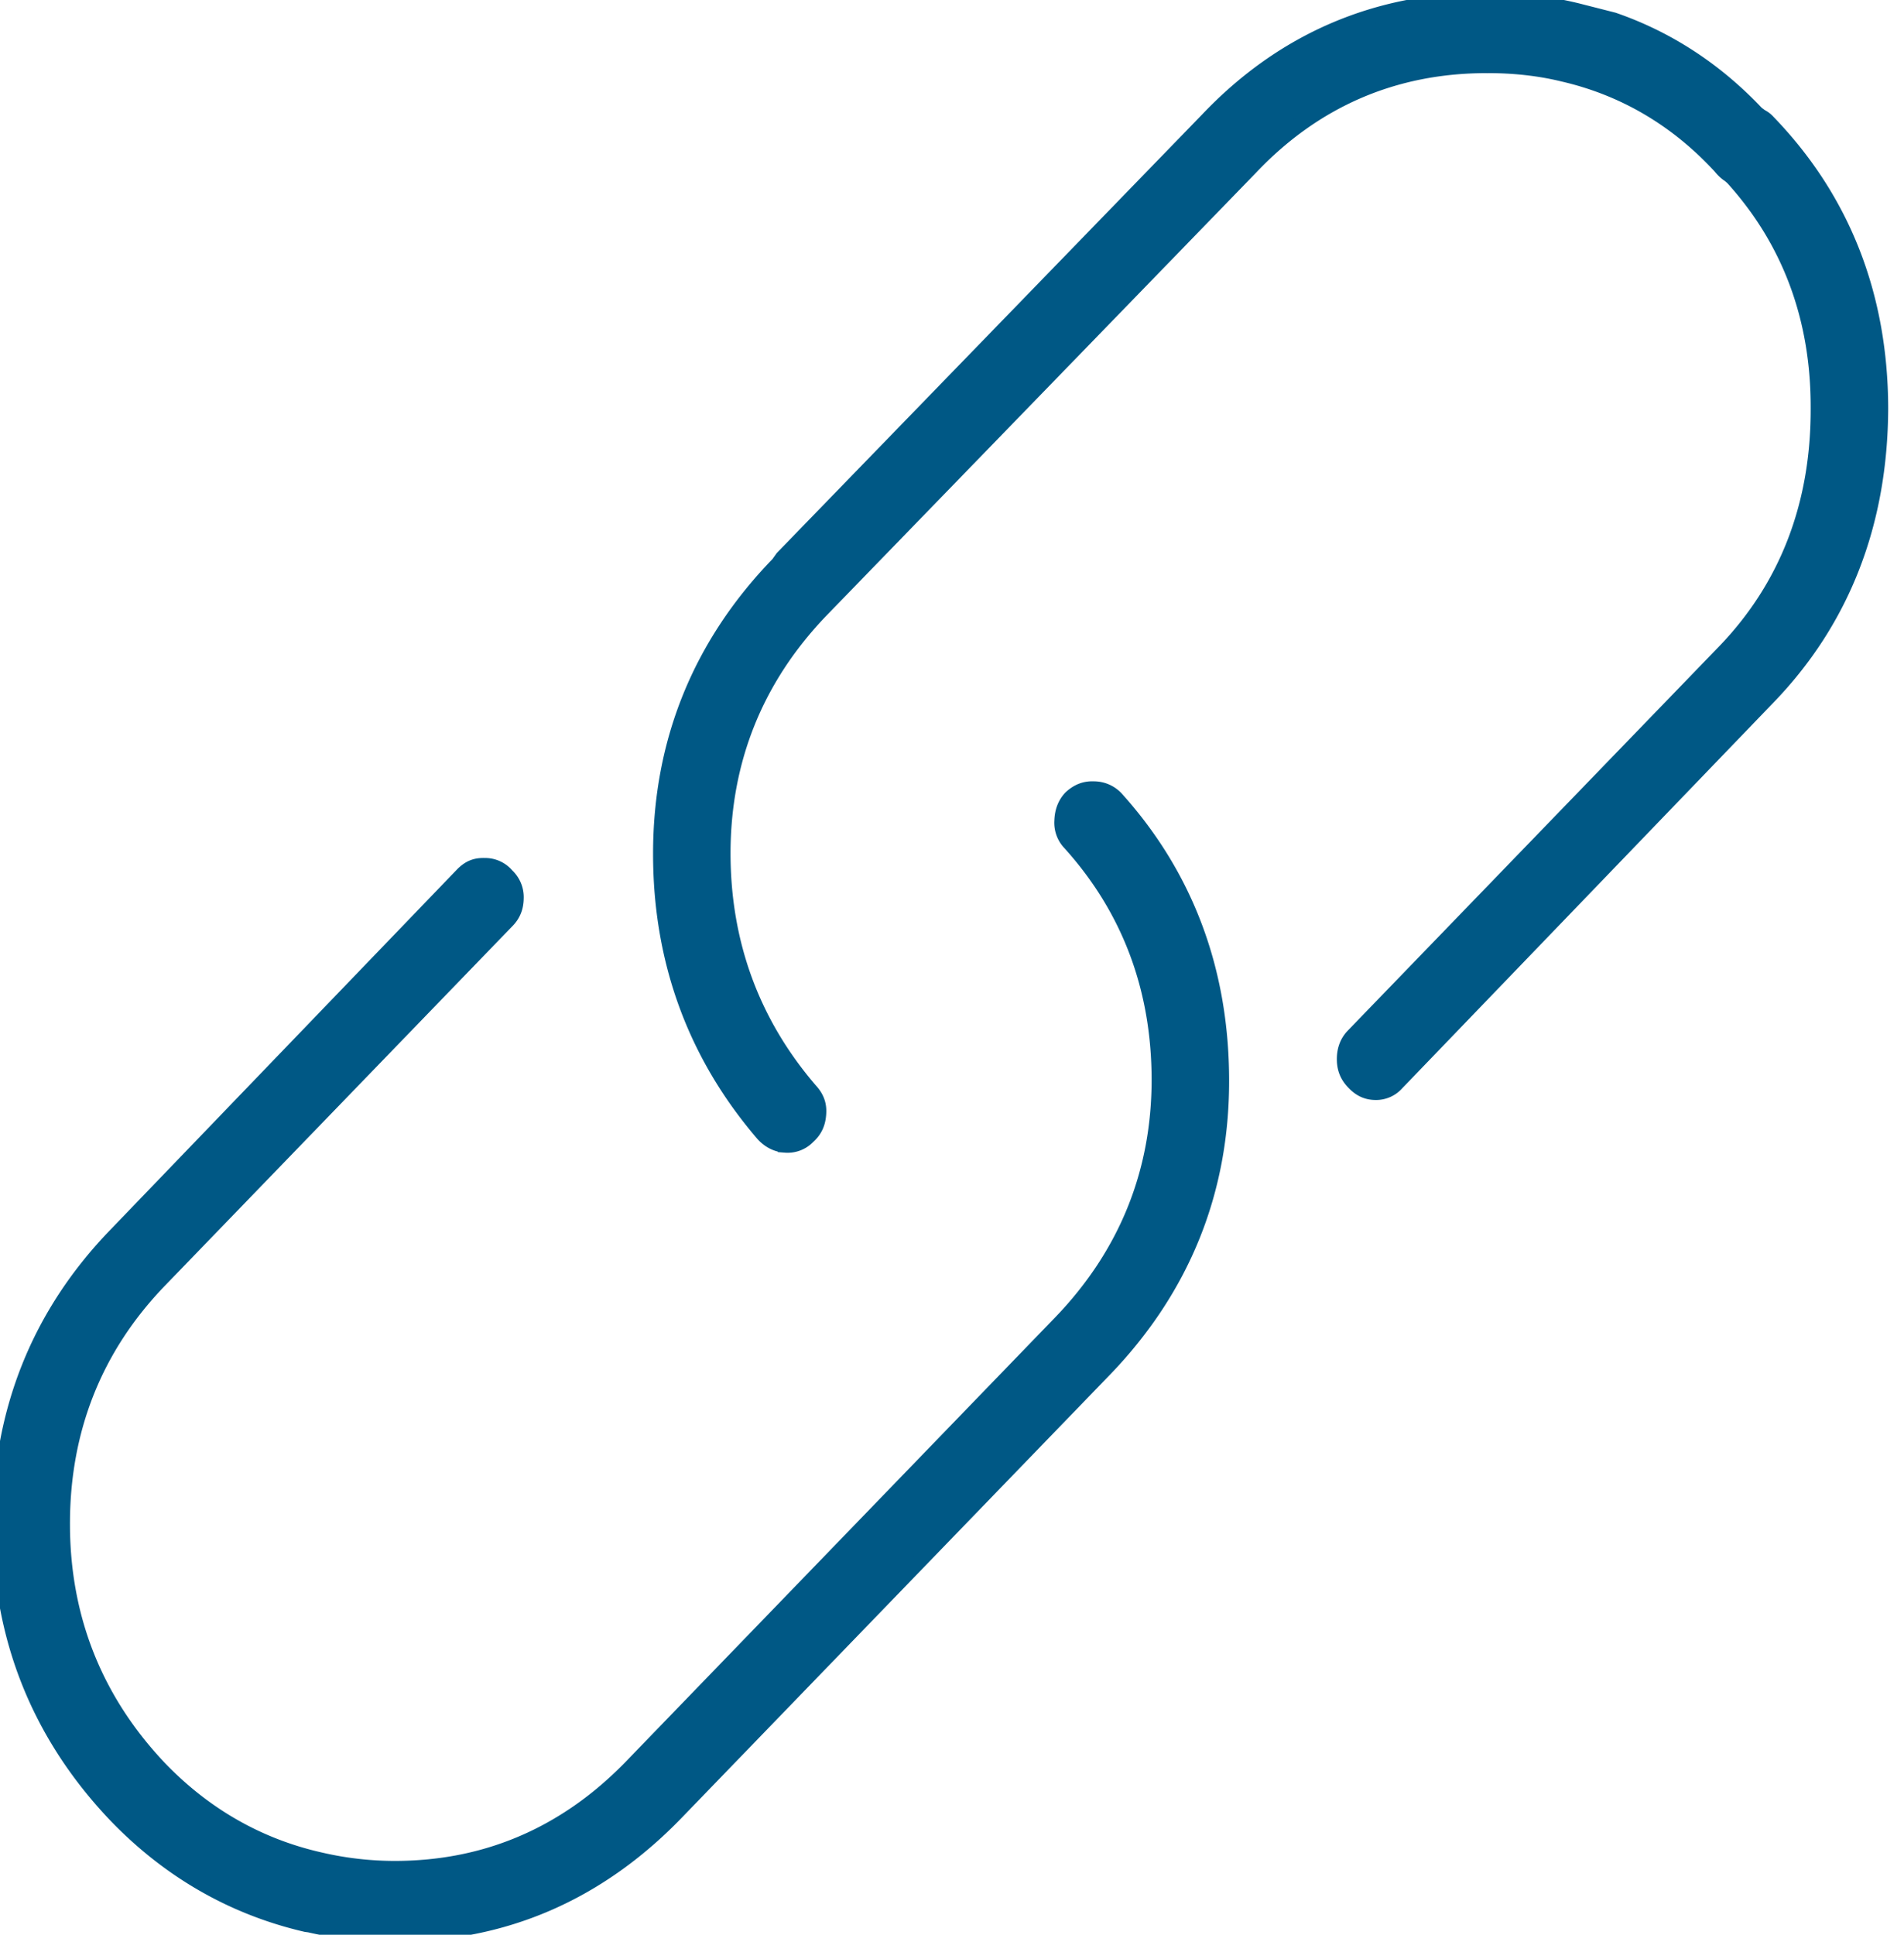 <svg width="63" height="64" xmlns="http://www.w3.org/2000/svg"><g fill="#005885" fill-rule="evenodd" stroke="#005885" stroke-width=".5"><path d="M36.202 26.096c-.3-.015-.538.082-.77.292-.18.19-.285.444-.295.756v.002a.97.97 0 0 0 .273.748c1.959 2.172 2.947 4.808 2.945 7.846-.006 3.072-1.101 5.765-3.255 8.005l-14.25 14.74c-2.151 2.2-4.763 3.317-7.764 3.322a10.87 10.87 0 0 1-2.465-.278c-2.05-.456-3.852-1.482-5.353-3.046-2.122-2.244-3.2-4.954-3.203-8.057-.005-3.138 1.074-5.85 3.204-8.061L16.76 30.478c.216-.213.315-.454.319-.767a.971.971 0 0 0-.311-.747.932.932 0 0 0-.726-.332c-.321-.011-.516.086-.722.283L3.843 40.842C1.298 43.467.005 46.69 0 50.425c-.004 3.696 1.274 6.92 3.796 9.587 1.773 1.856 3.904 3.084 6.333 3.647l.108.014c.869.203 1.823.308 2.847.303h.017c3.556 0 6.66-1.335 9.228-3.97L36.577 45.27c2.555-2.666 3.848-5.873 3.842-9.53-.002-3.623-1.178-6.764-3.497-9.333a1.005 1.005 0 0 0-.72-.311"/><path d="M58.486 4.021a.777.777 0 0 0-.224-.166l-.138-.103C56.766 2.315 55.176 1.278 53.386.66L52.185.354A12.375 12.375 0 0 0 49.19 0c-3.631 0-6.74 1.334-9.237 3.964l-14.06 14.492-.141.198c-2.583 2.664-3.893 5.89-3.893 9.583-.003 3.54 1.142 6.664 3.402 9.288.204.216.446.338.726.355a.93.93 0 0 0 .742-.28c.235-.21.344-.452.36-.778.018-.284-.07-.52-.277-.746-1.917-2.225-2.886-4.859-2.89-7.839 0-3.105 1.096-5.817 3.256-8.059L41.377 5.543c2.118-2.237 4.748-3.374 7.812-3.374.016.003.035.001.053 0 .874 0 1.705.094 2.469.28 2.008.46 3.76 1.487 5.204 3.051.112.136.207.224.304.284l.106.09c1.89 2.082 2.846 4.647 2.837 7.626.012 3.196-1.031 5.91-3.102 8.058L44.752 34.29c-.18.2-.271.452-.268.757.002.306.102.548.314.763.212.224.438.325.72.327a.911.911 0 0 0 .702-.314l12.265-12.739c2.472-2.55 3.73-5.774 3.742-9.586-.01-3.735-1.267-6.925-3.741-9.476"/></g></svg>